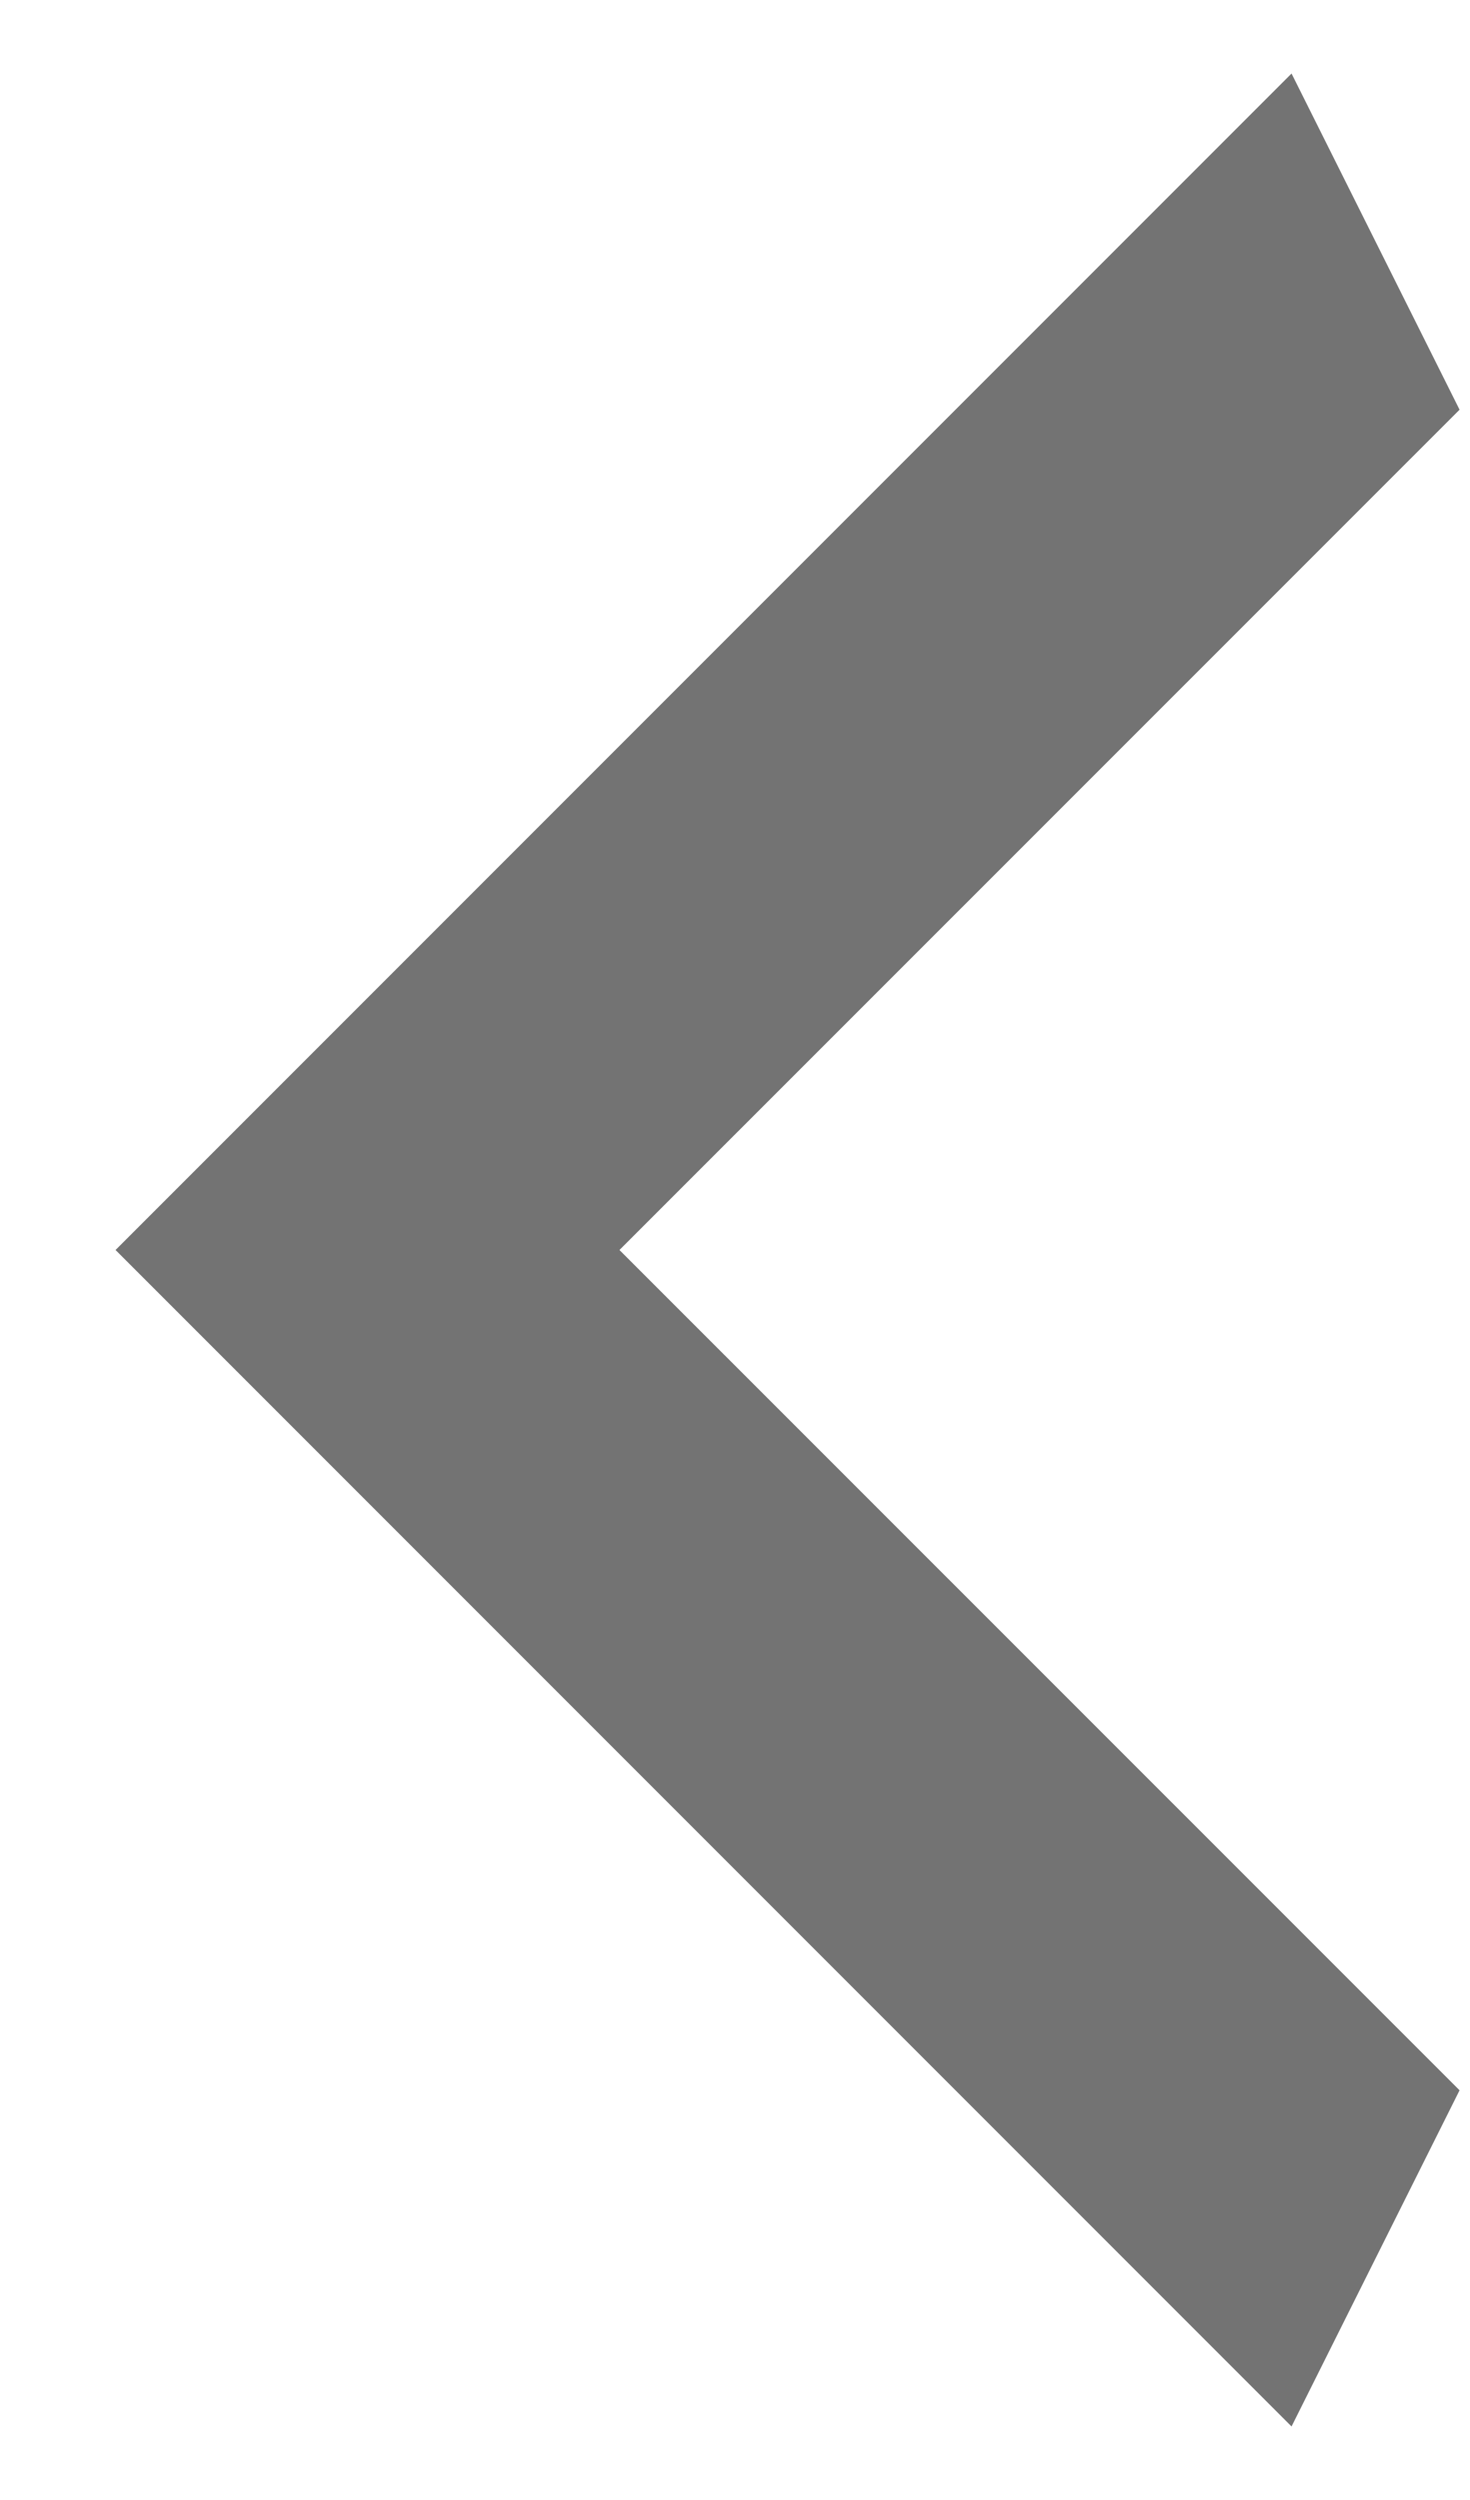 <svg width="10" height="17" viewBox="0 0 10 17" fill="none" xmlns="http://www.w3.org/2000/svg">
    <g transform="scale(-1,1) translate(-10,0)">
        <path d="M0.071 14.214L5.786 8.5L0.071 2.786L1.214 0.5L9.214 8.5L1.214 16.5L0.071 14.214Z" fill="#737373"/>
    </g>
</svg>